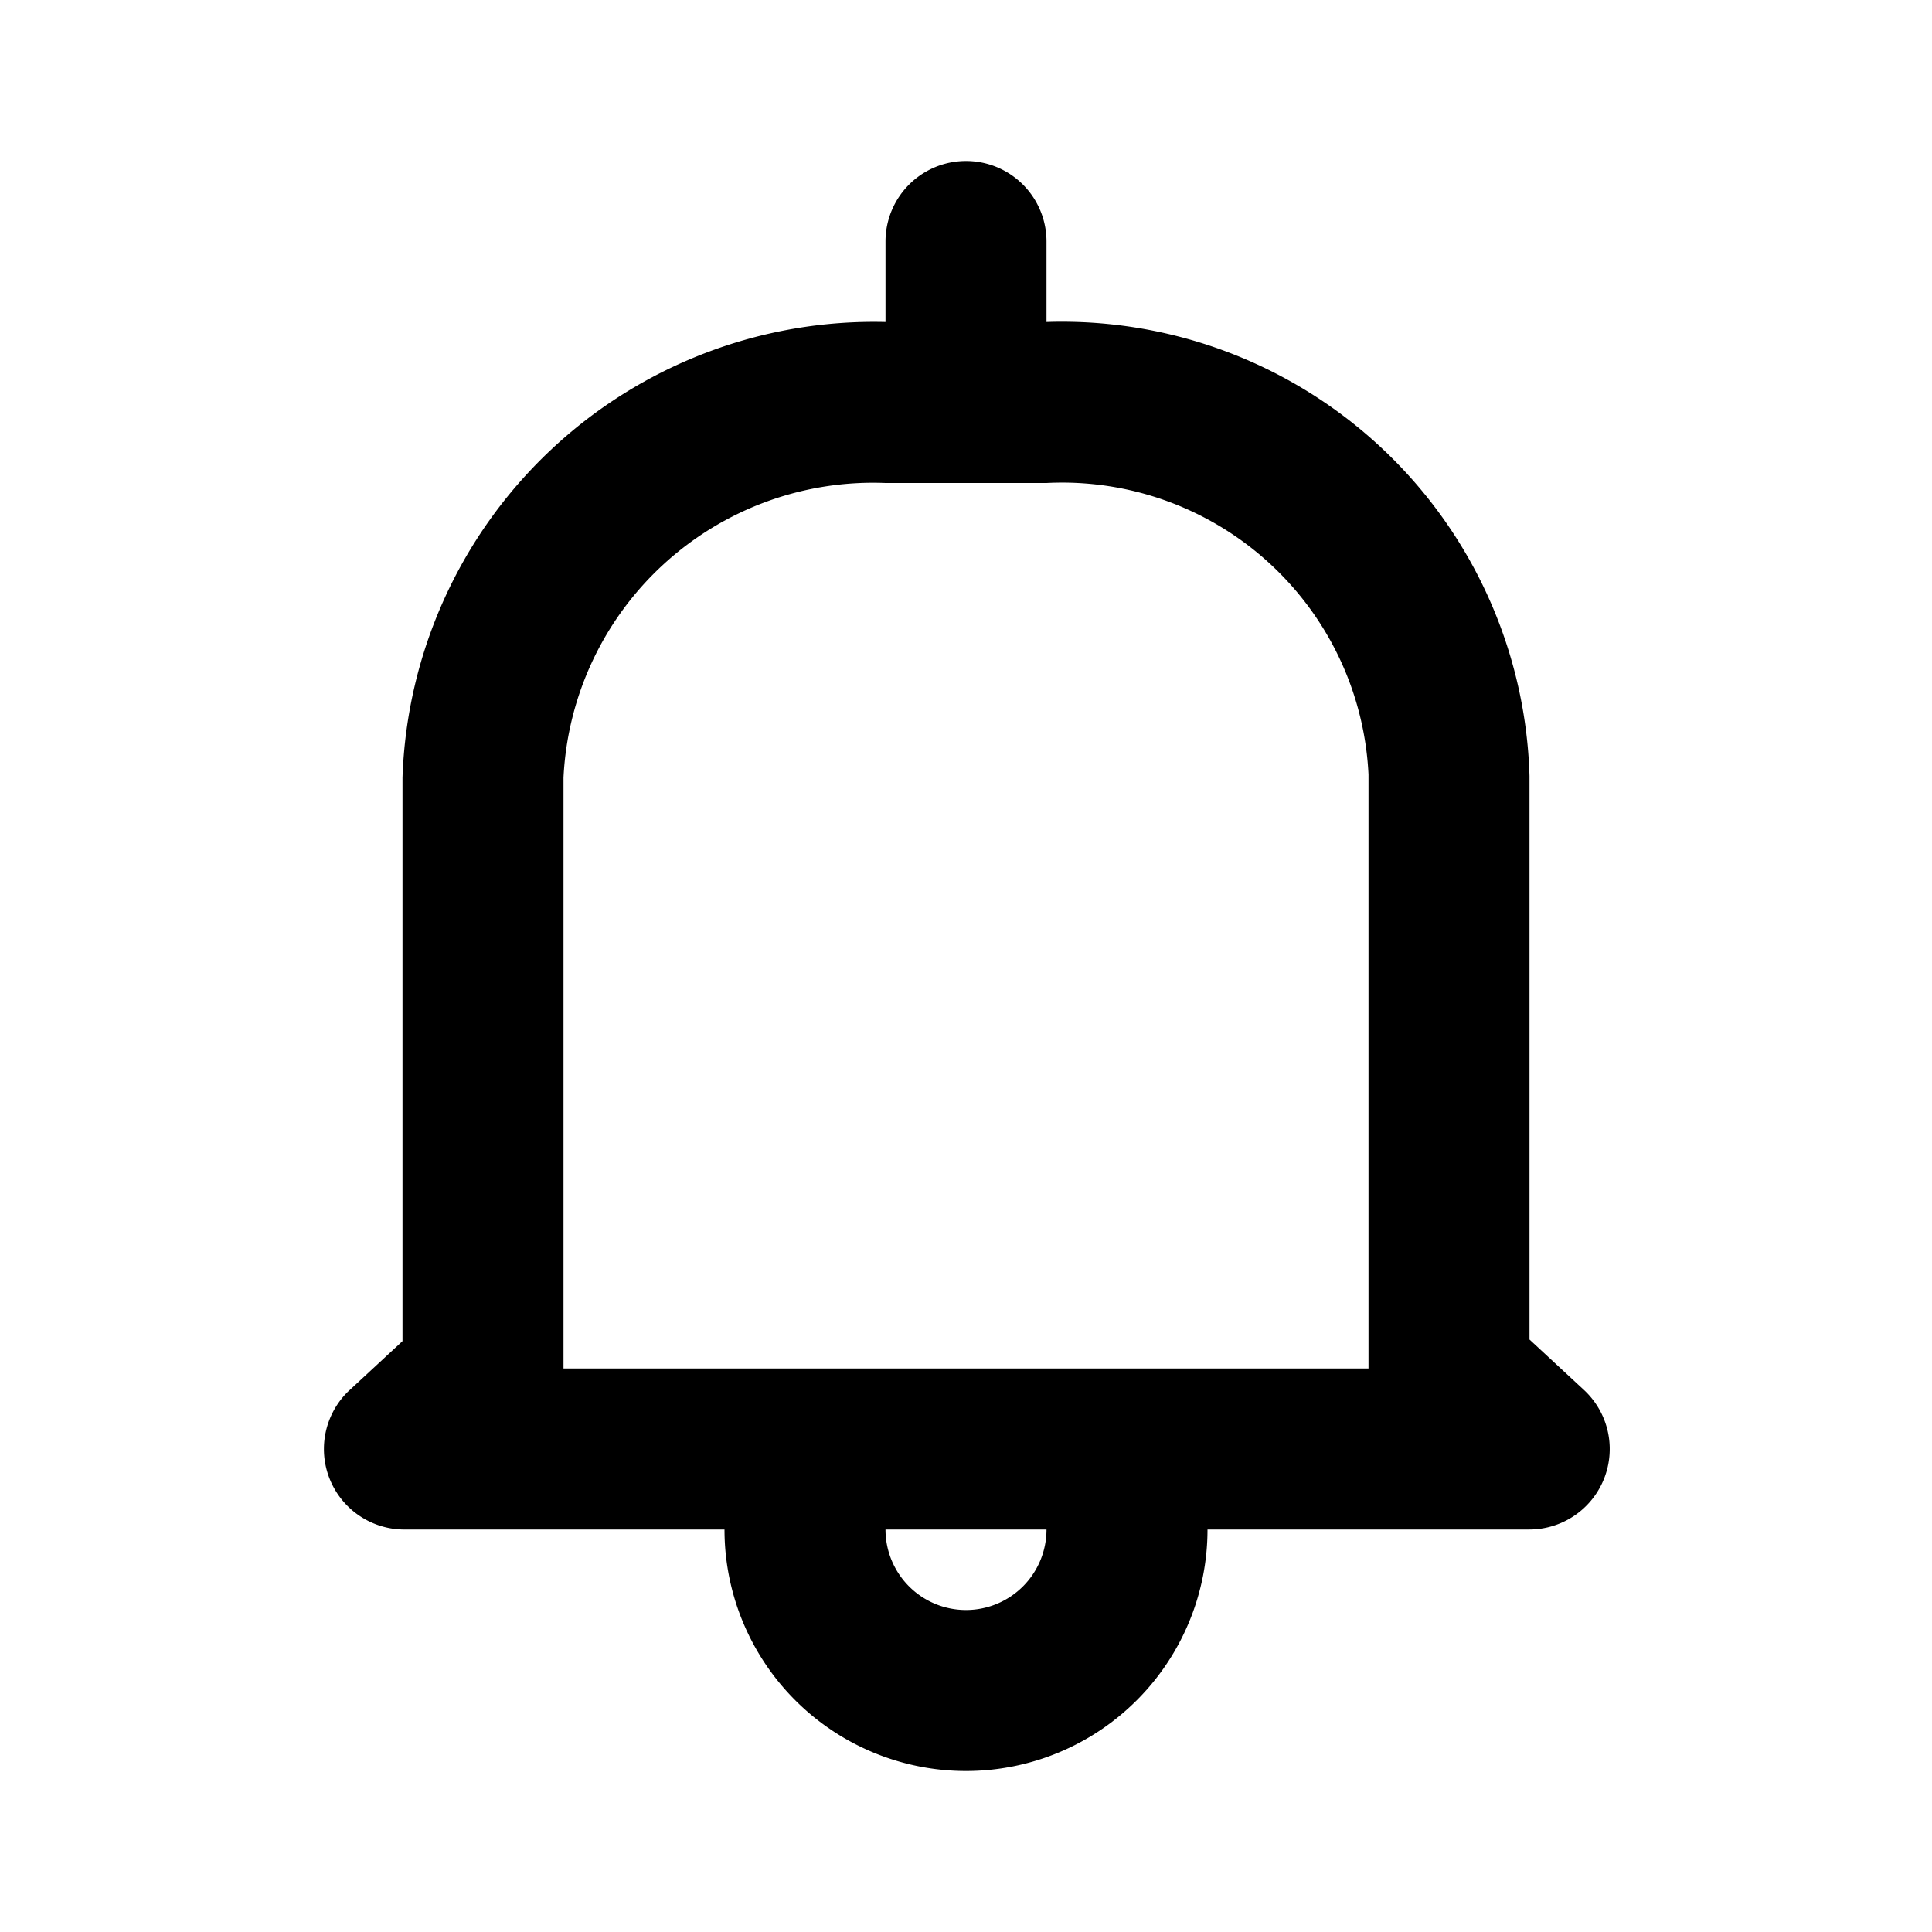 <svg xmlns="http://www.w3.org/2000/svg" viewBox="0 0 24 24" x="0px" y="0px"><g><path d="M19.68,17.27,19,16.64v-7A5.81,5.81,0,0,0,13,4h0V3a1,1,0,0,0-2,0V4h0A5.86,5.86,0,0,0,5,9.66v7l-.68.63A1,1,0,0,0,5,19H9a3,3,0,0,0,6,0h4a1,1,0,0,0,.68-1.73ZM12,20a1,1,0,0,1-1-1h2A1,1,0,0,1,12,20Zm5-3H7V9.66A3.85,3.85,0,0,1,11,6h2a3.81,3.81,0,0,1,4,3.62Z"></path></g></svg>